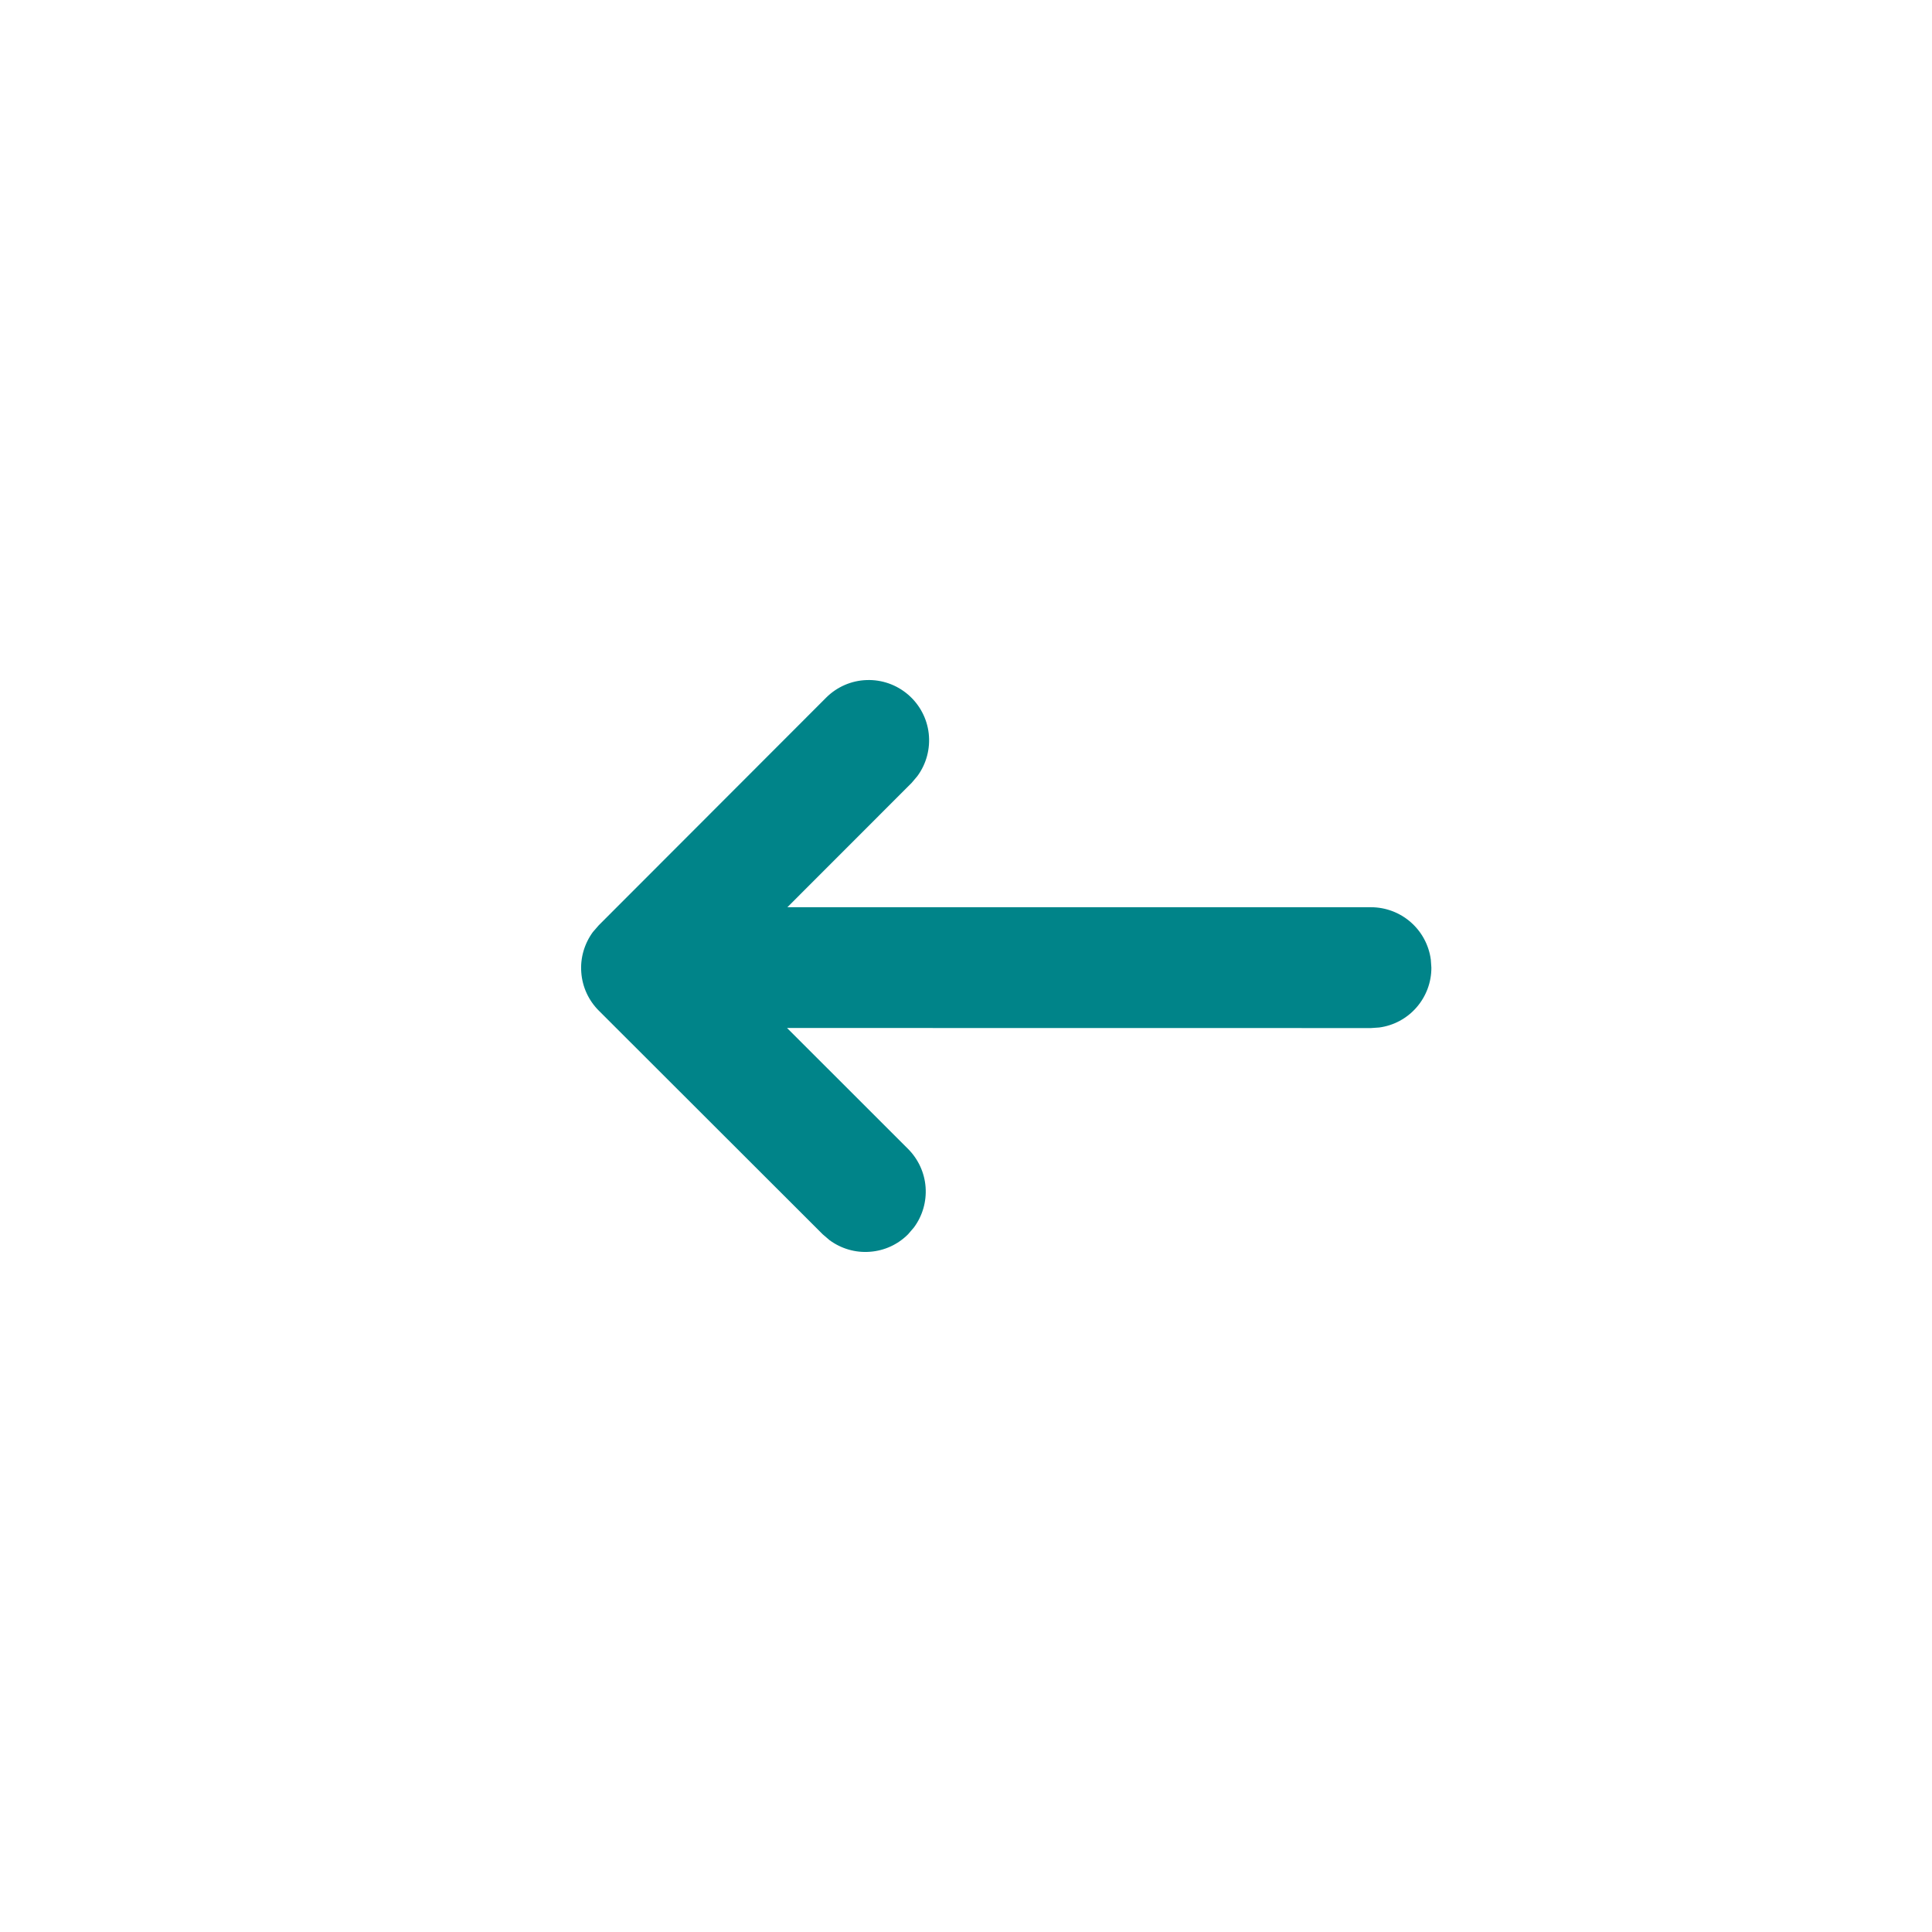 <svg id="interface/arrow-left" viewBox="0 0 24 24" fill="none" xmlns="http://www.w3.org/2000/svg">
<path d="M17.774 11.92L17.781 12.02C17.782 12.202 17.716 12.377 17.597 12.514C17.478 12.651 17.313 12.74 17.133 12.764L17.031 12.771L9.777 12.77L11.28 14.272C11.407 14.399 11.485 14.568 11.498 14.747C11.511 14.926 11.46 15.104 11.353 15.248L11.281 15.332C11.154 15.46 10.986 15.537 10.806 15.55C10.627 15.564 10.449 15.512 10.304 15.405L10.22 15.333L7.438 12.554C7.311 12.427 7.234 12.259 7.221 12.08C7.207 11.901 7.259 11.723 7.365 11.578L7.438 11.494L10.264 8.665C10.398 8.532 10.577 8.454 10.765 8.448C10.954 8.441 11.138 8.506 11.281 8.629C11.424 8.752 11.516 8.925 11.537 9.112C11.558 9.3 11.508 9.489 11.396 9.641L11.325 9.725L9.781 11.27H17.031C17.213 11.27 17.388 11.336 17.525 11.456C17.661 11.575 17.75 11.74 17.774 11.92Z" fill="#008489"/>
</svg>
